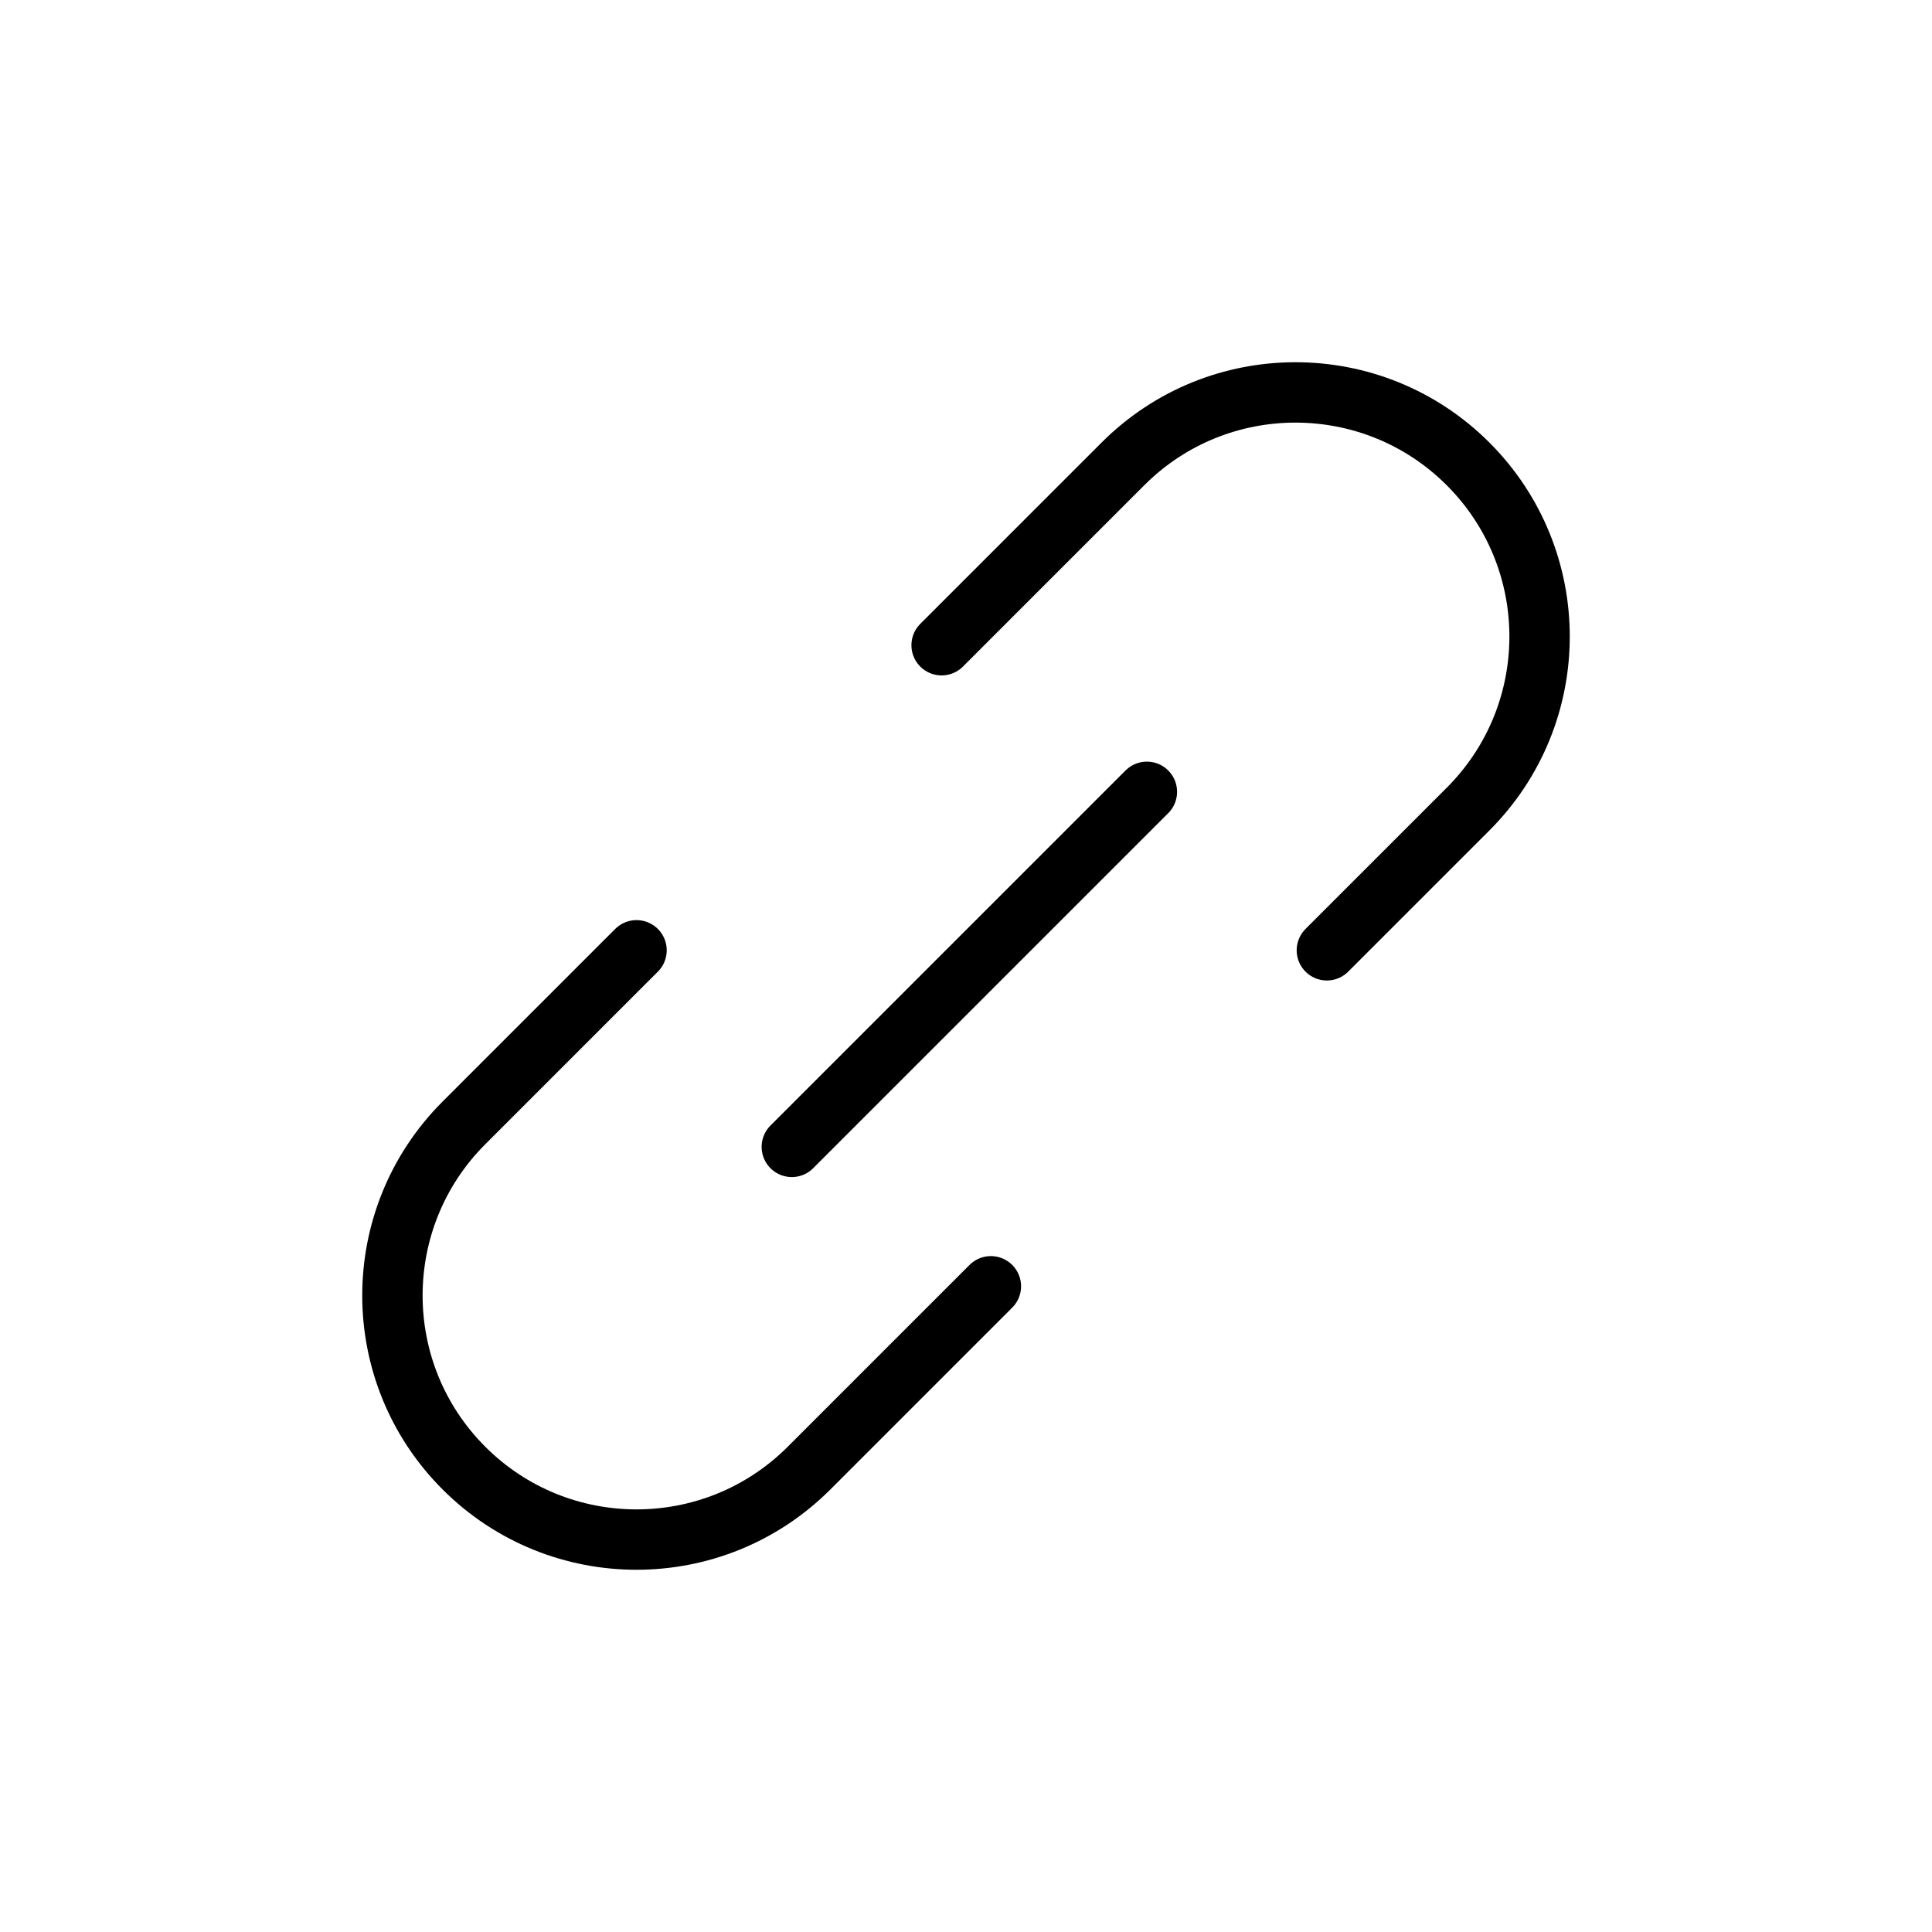 <svg width="32" height="32" viewBox="0 0 32 32" fill="none" xmlns="http://www.w3.org/2000/svg">
<g id="Mail=link, Size=32px, stroke width=1px">
<path id="link" d="M13.115 18.996L18.996 13.115M15.596 10.687L18.599 7.684C20.177 6.105 22.737 6.105 24.316 7.684C25.895 9.263 25.895 11.822 24.316 13.401L21.977 15.74M16.412 21.305L13.401 24.316C11.822 25.895 9.263 25.895 7.684 24.316C6.105 22.737 6.105 20.178 7.684 18.599L10.543 15.74" stroke="black" stroke-linecap="round" stroke-linejoin="round"/>
</g>
</svg>
